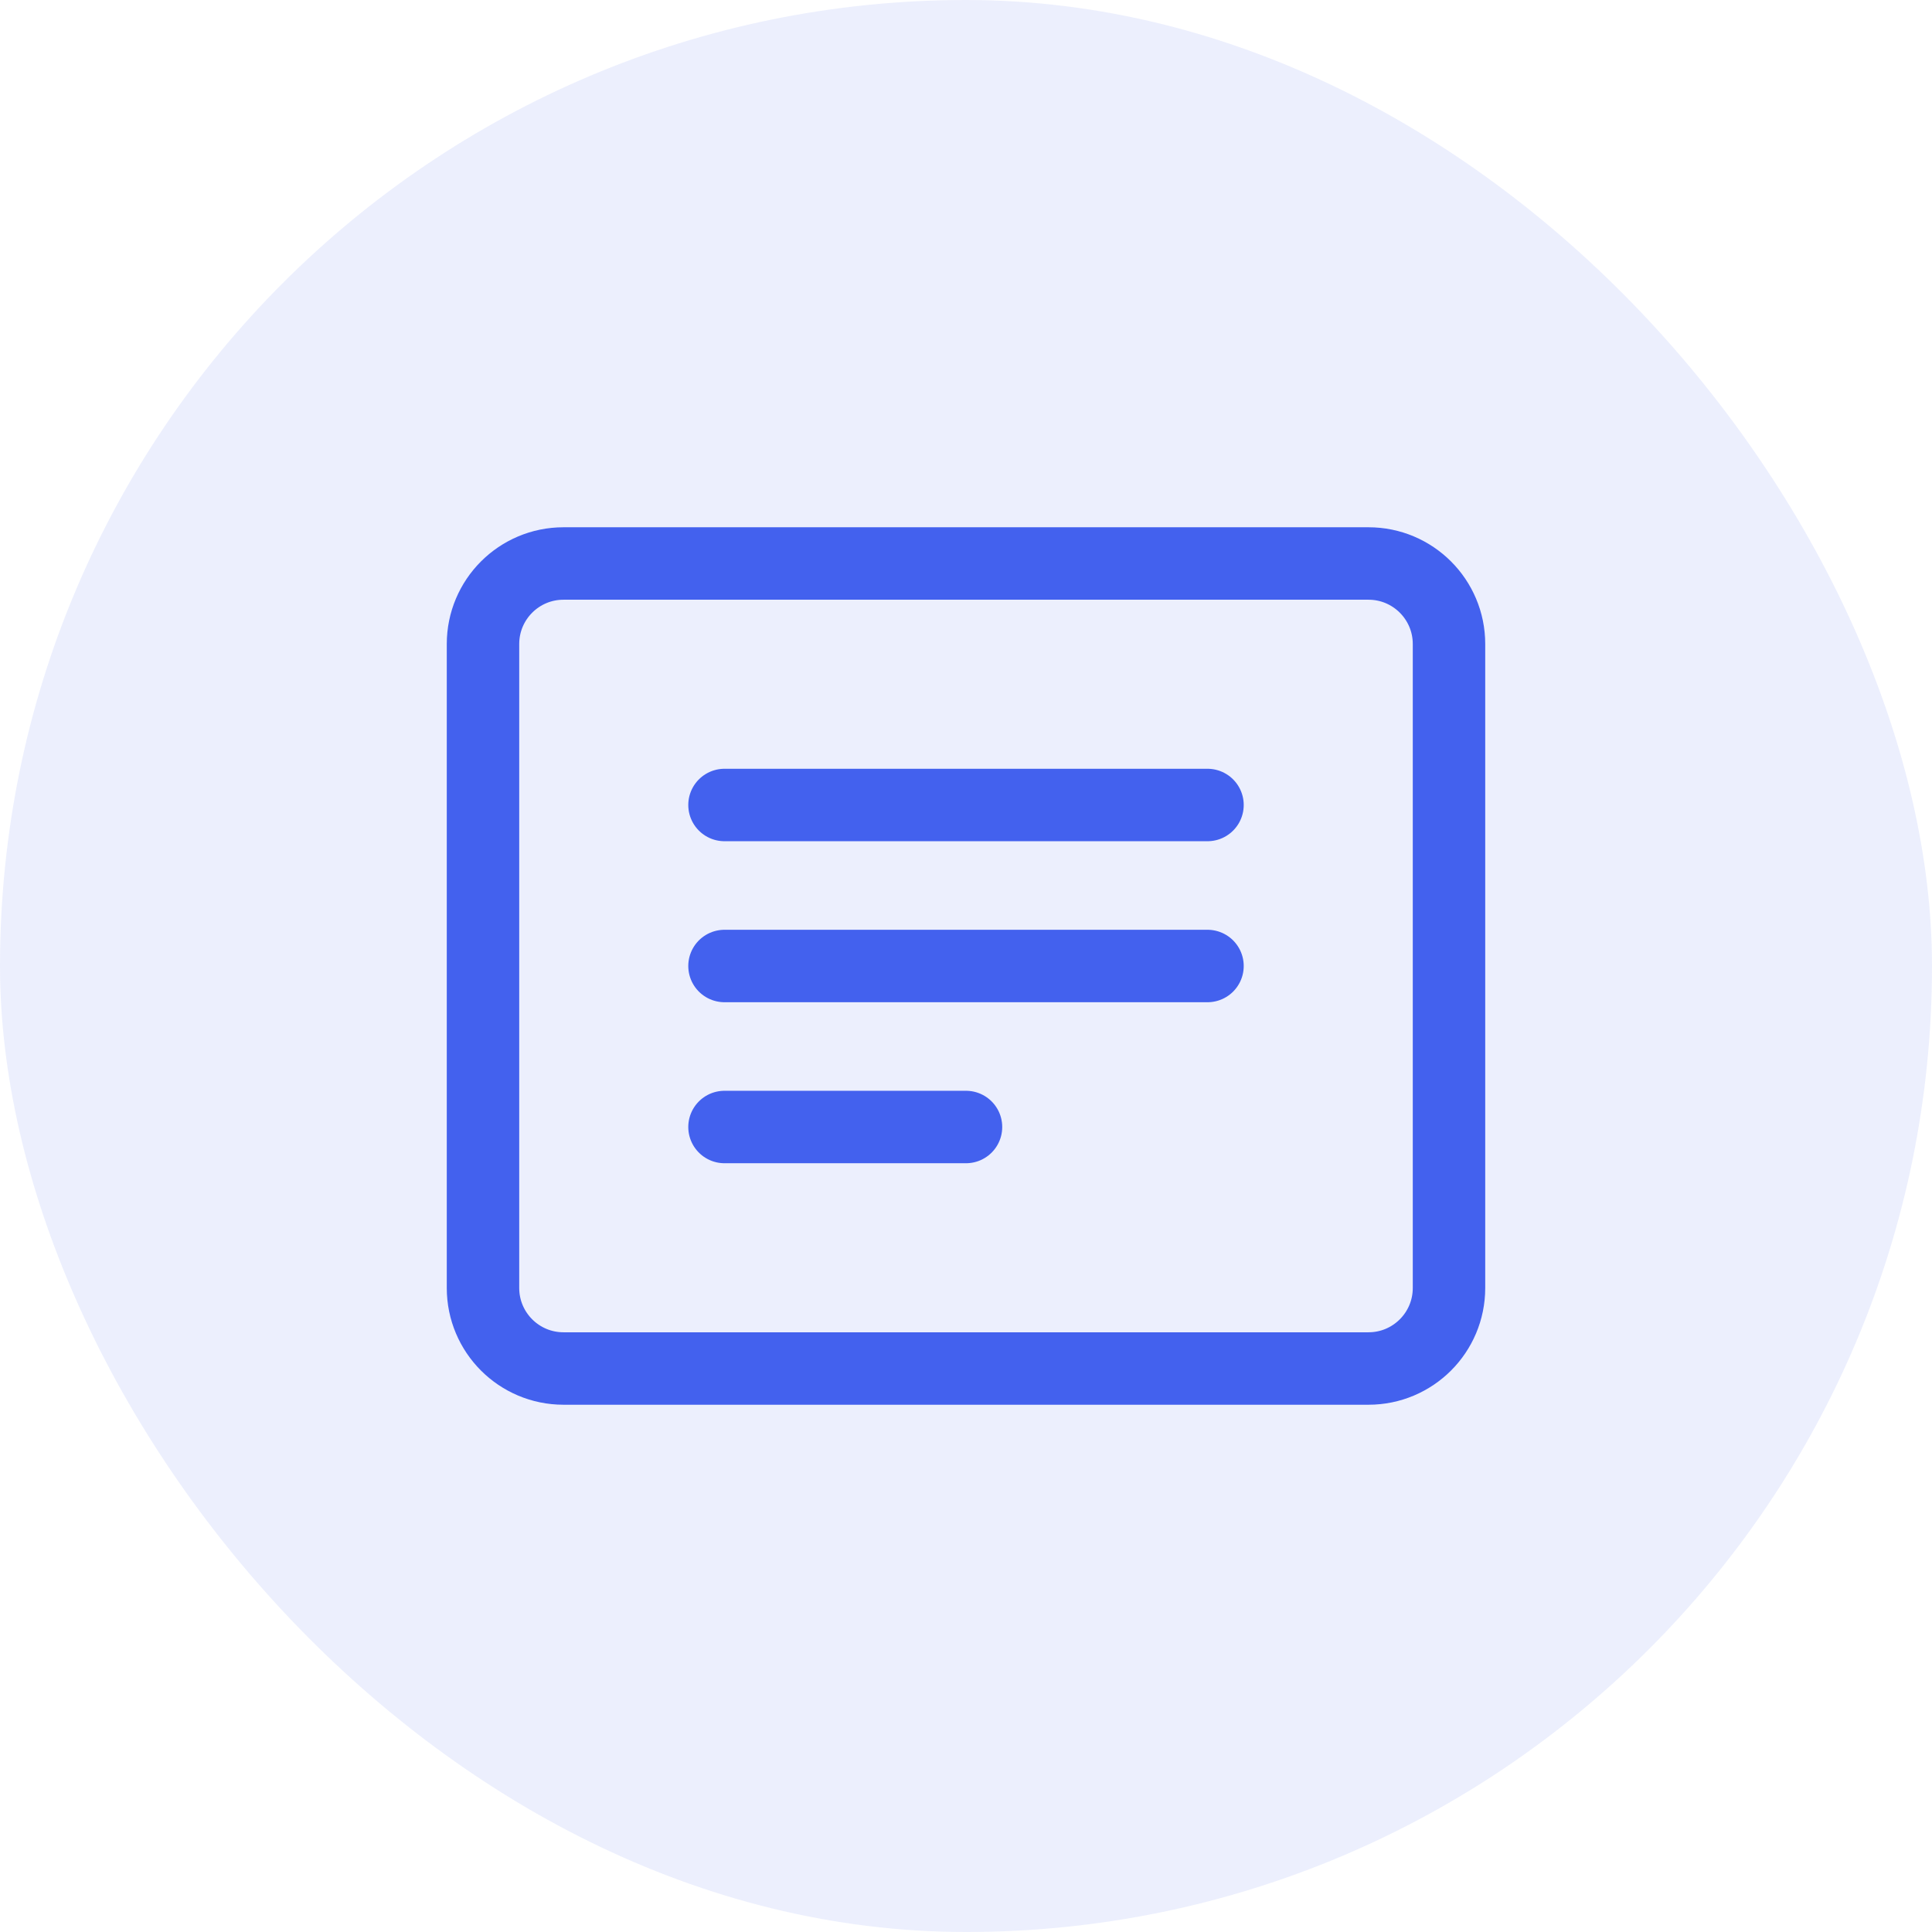 <svg width="80" height="80" viewBox="0 0 80 80" fill="none" xmlns="http://www.w3.org/2000/svg">
  <rect width="80" height="80" rx="40" fill="#4361EE" fill-opacity="0.1"/>
  <path d="M56.667 23.333H23.333C21.492 23.333 20 24.826 20 26.667V53.333C20 55.174 21.492 56.667 23.333 56.667H56.667C58.508 56.667 60 55.174 60 53.333V26.667C60 24.826 58.508 23.333 56.667 23.333Z" stroke="#4361EE" stroke-width="3" stroke-linecap="round" stroke-linejoin="round"/>
  <path d="M30 33.333H50" stroke="#4361EE" stroke-width="3" stroke-linecap="round" stroke-linejoin="round"/>
  <path d="M30 40H50" stroke="#4361EE" stroke-width="3" stroke-linecap="round" stroke-linejoin="round"/>
  <path d="M30 46.667H40" stroke="#4361EE" stroke-width="3" stroke-linecap="round" stroke-linejoin="round"/>
</svg>